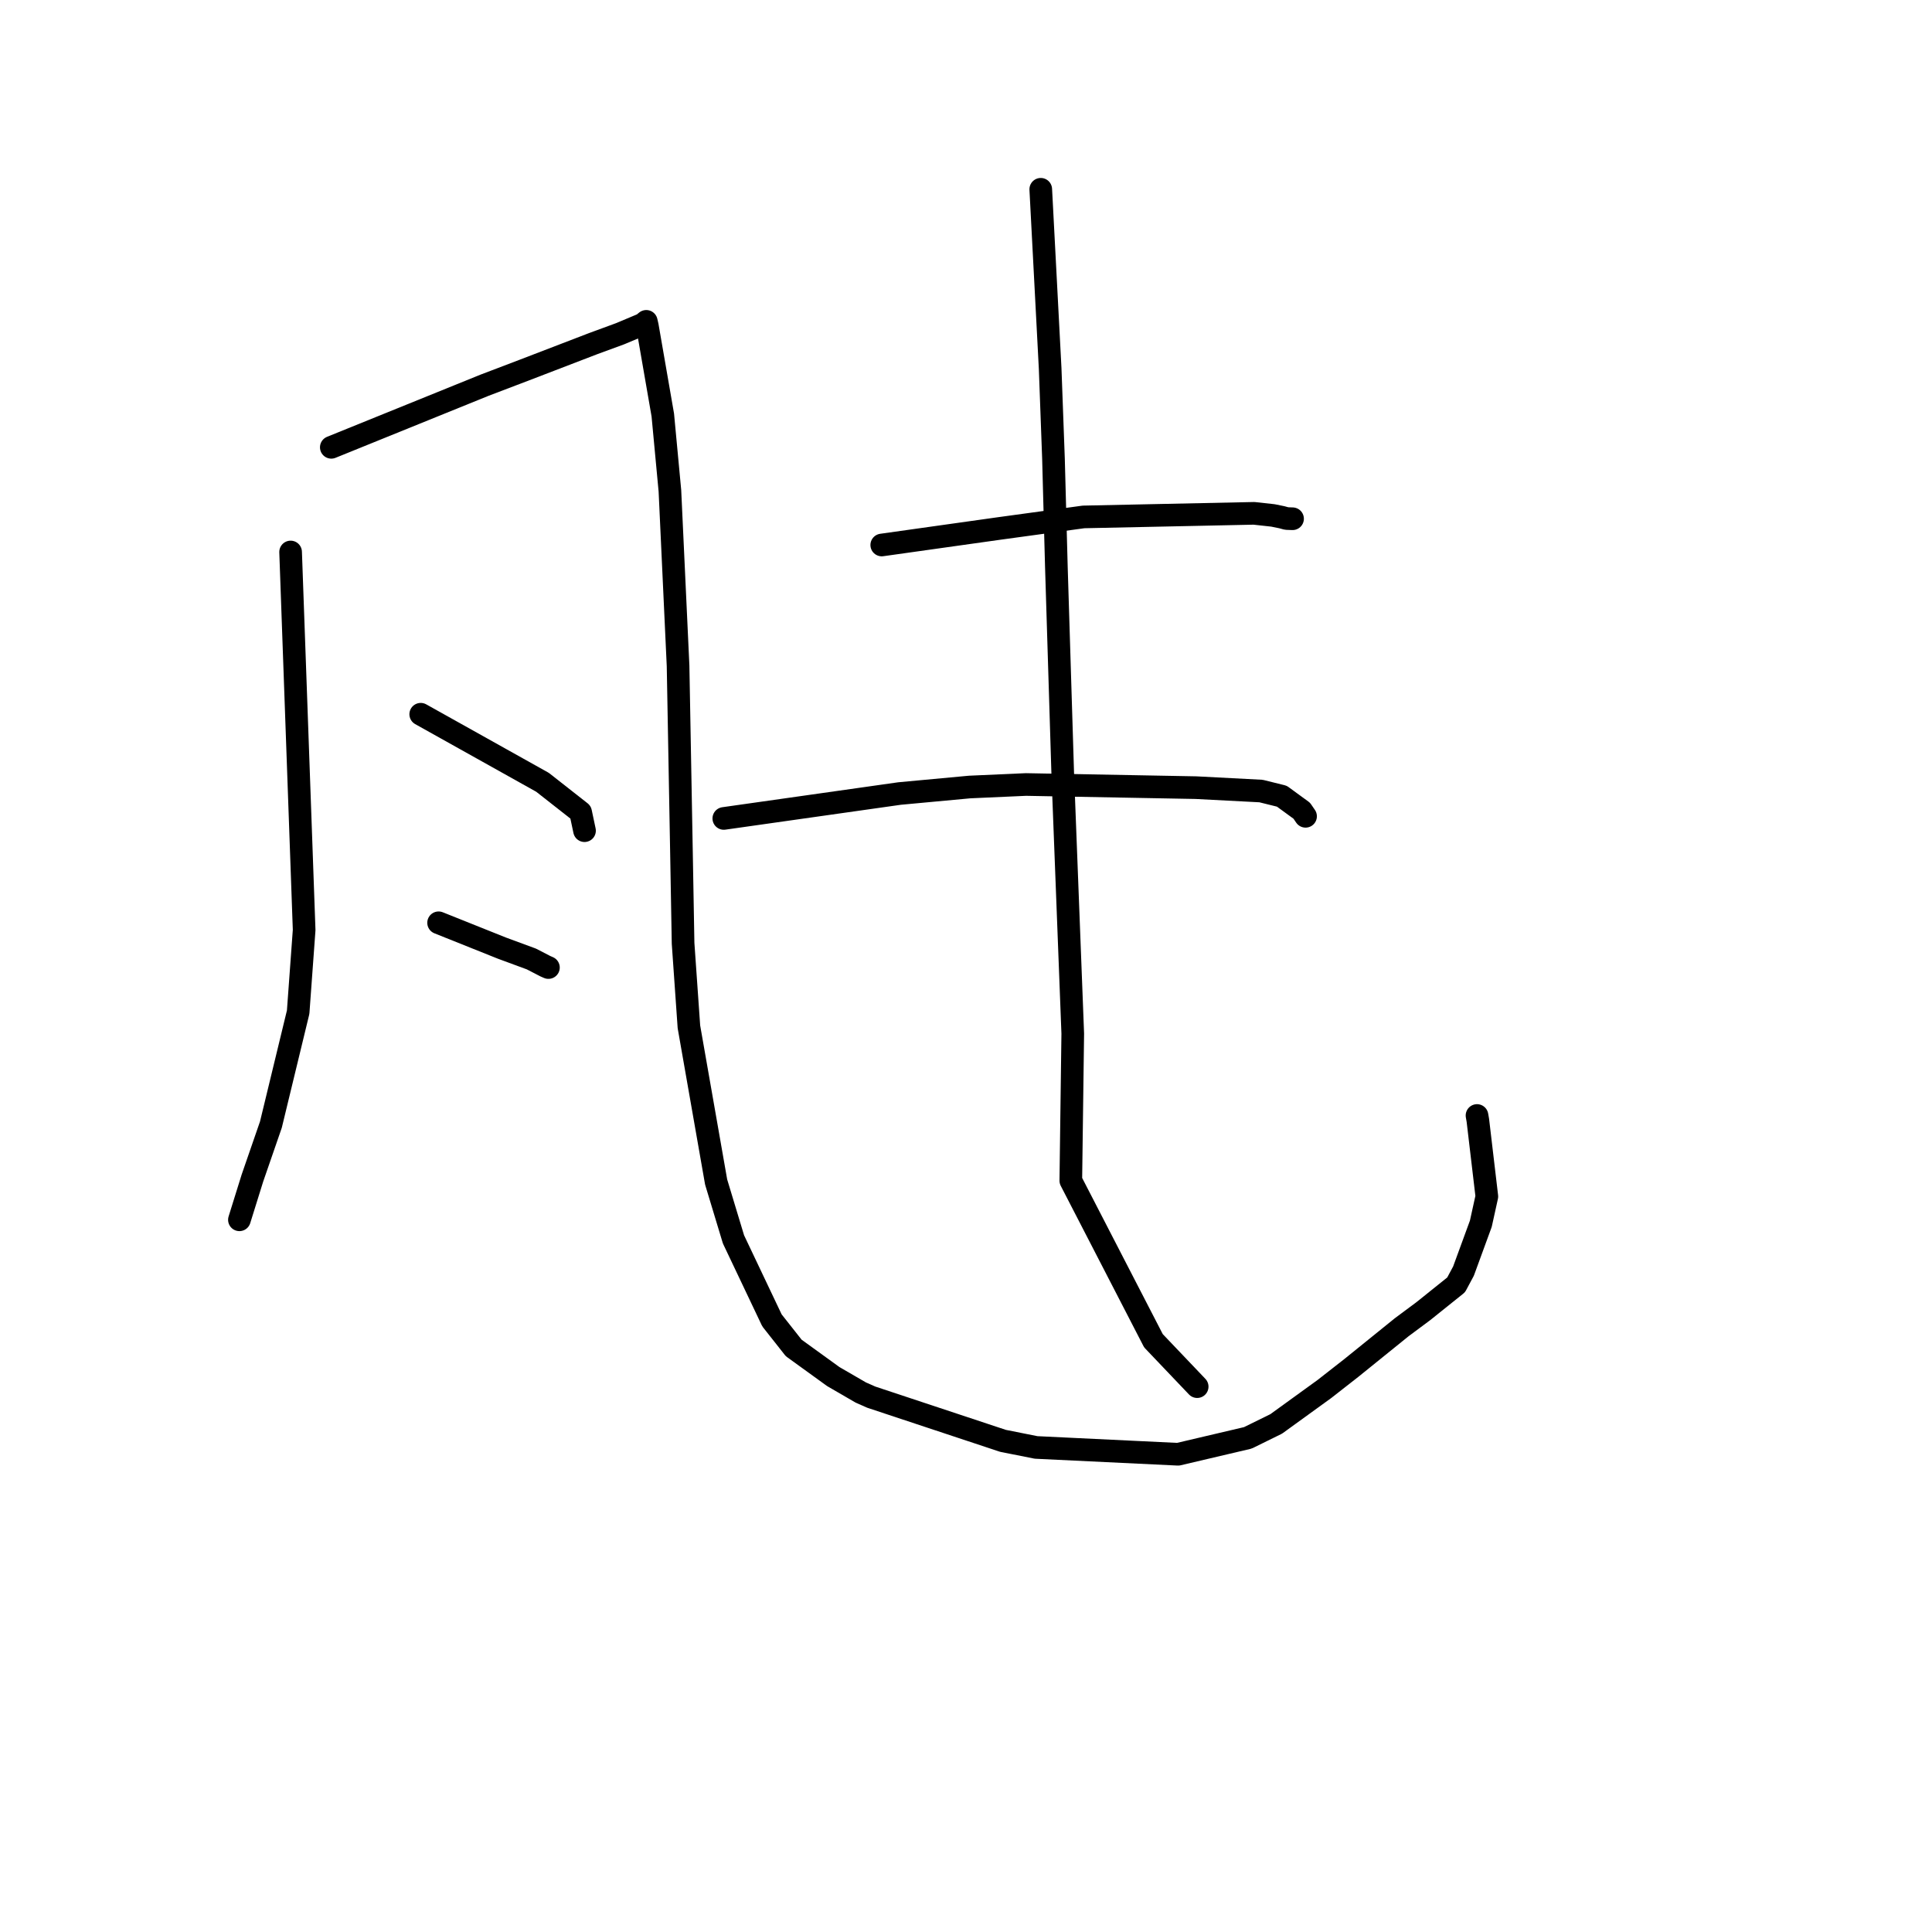 <?xml version="1.0" standalone="no"?>
    <svg width="256" height="256" xmlns="http://www.w3.org/2000/svg" version="1.1">
    <polyline stroke="black" stroke-width="3" stroke-linecap="round" fill="transparent" stroke-linejoin="round" points="38.507 73.141 39.404 98.185 40.301 123.228 39.507 134.113 35.896 149.019 33.447 156.101 31.88 161.127 31.723 161.63 " />
        <polyline stroke="black" stroke-width="3" stroke-linecap="round" fill="transparent" stroke-linejoin="round" points="43.899 59.272 54.052 55.158 64.205 51.044 69.356 49.083 78.563 45.546 82.19 44.213 85.172 42.959 85.525 42.671 85.624 42.59 85.635 42.581 85.774 43.179 87.825 54.992 88.767 65.039 89.847 88.224 90.292 112.623 90.512 124.998 91.285 136.057 94.892 156.624 97.19 164.221 102.289 174.956 105.169 178.608 110.415 182.404 114.056 184.515 115.44 185.127 132.9 190.919 137.286 191.793 156.098 192.697 165.347 190.524 169.102 188.677 175.489 184.052 179.064 181.256 185.727 175.871 188.606 173.729 192.943 170.251 193.92 168.427 196.217 162.153 197.015 158.538 195.823 148.448 195.711 147.809 " />
        <polyline stroke="black" stroke-width="3" stroke-linecap="round" fill="transparent" stroke-linejoin="round" points="55.748 94.64 63.819 99.15 71.889 103.661 76.934 107.622 77.421 109.923 77.452 110.069 " />
        <polyline stroke="black" stroke-width="3" stroke-linecap="round" fill="transparent" stroke-linejoin="round" points="58.116 122.274 62.31 123.952 66.504 125.63 70.413 127.071 72.263 128.027 72.67 128.205 " />
        <polyline stroke="black" stroke-width="3" stroke-linecap="round" fill="transparent" stroke-linejoin="round" points="116.837 72.215 124.611 71.121 132.385 70.027 143.571 68.495 166.161 68.02 168.677 68.297 169.848 68.536 170.477 68.707 171.117 68.732 171.271 68.737 " />
        <polyline stroke="black" stroke-width="3" stroke-linecap="round" fill="transparent" stroke-linejoin="round" points="95.908 108.448 107.554 106.797 119.2 105.146 128.479 104.284 135.944 103.95 158.471 104.368 167.093 104.817 169.849 105.499 172.487 107.424 172.987 108.154 172.994 108.164 " />
        <polyline stroke="black" stroke-width="3" stroke-linecap="round" fill="transparent" stroke-linejoin="round" points="137.906 25.081 138.529 36.958 139.151 48.835 139.591 60.774 139.973 75.055 140.82 102.556 142.146 136.964 141.888 156.441 152.837 177.655 158.632 183.738 " />
        </svg>